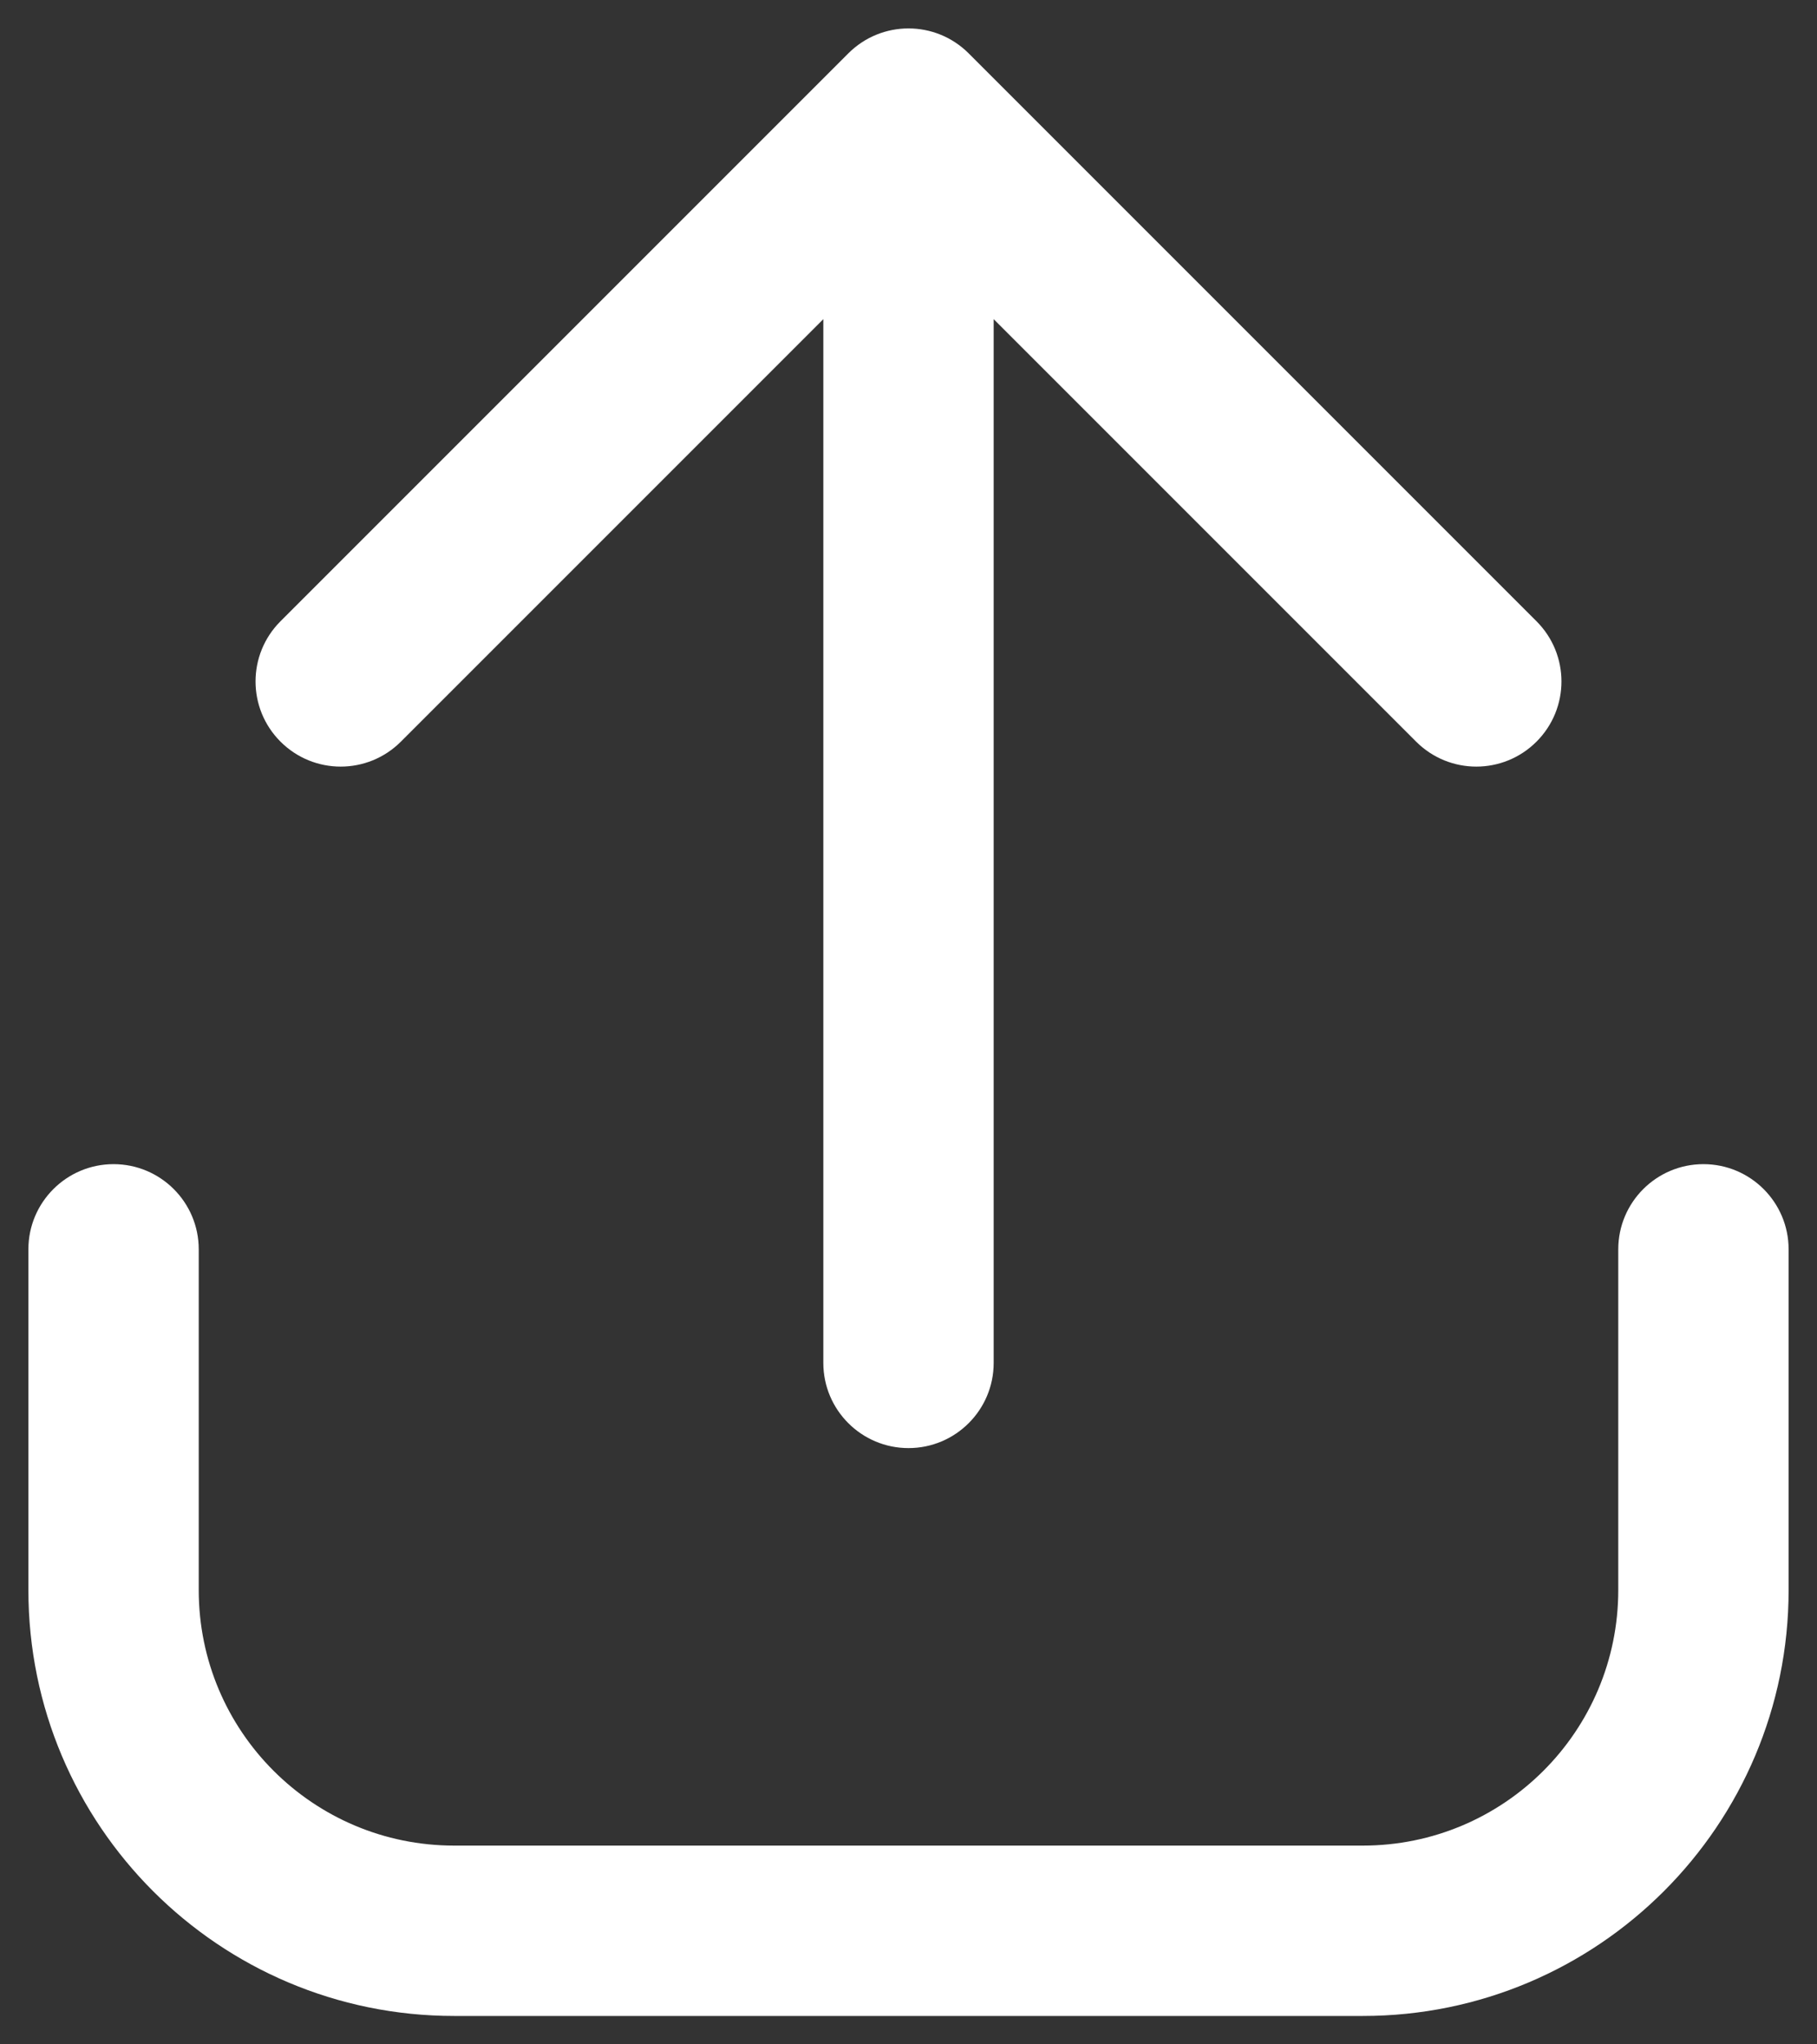 <svg width="16" height="18" viewBox="0 0 16 18" fill="none" xmlns="http://www.w3.org/2000/svg">
<rect x="0" y="0" width="16" height="18" fill="#333333" stroke="none"/>
<path d="M1.75 11C1.75 10.586 1.414 10.25 1 10.25C0.586 10.25 0.25 10.586 0.25 11H1.75ZM15.75 11C15.75 10.586 15.414 10.25 15 10.25C14.586 10.25 14.25 10.586 14.25 11H15.75ZM7.25 12C7.25 12.414 7.586 12.75 8 12.75C8.414 12.75 8.75 12.414 8.75 12H7.25ZM8 1L8.53 0.47C8.237 0.177 7.763 0.177 7.47 0.47L8 1ZM2.47 5.47C2.177 5.763 2.177 6.237 2.47 6.53C2.763 6.823 3.237 6.823 3.53 6.53L2.47 5.47ZM12.47 6.53C12.763 6.823 13.237 6.823 13.53 6.53C13.823 6.237 13.823 5.763 13.53 5.47L12.47 6.53ZM0.25 11V14H1.75V11H0.25ZM4 17.75H12V16.25H4V17.75ZM15.75 14V11H14.25V14H15.75ZM8.75 12V1H7.25V12H8.75ZM7.47 0.47L2.47 5.47L3.53 6.53L8.53 1.53L7.47 0.47ZM7.47 1.53L12.47 6.53L13.53 5.47L8.53 0.47L7.47 1.53ZM12 17.75C14.071 17.75 15.75 16.071 15.75 14H14.25C14.25 15.243 13.243 16.25 12 16.25V17.75ZM0.25 14C0.25 16.071 1.929 17.75 4 17.75V16.25C2.757 16.25 1.75 15.243 1.75 14H0.25Z" fill="white"/>
</svg>
